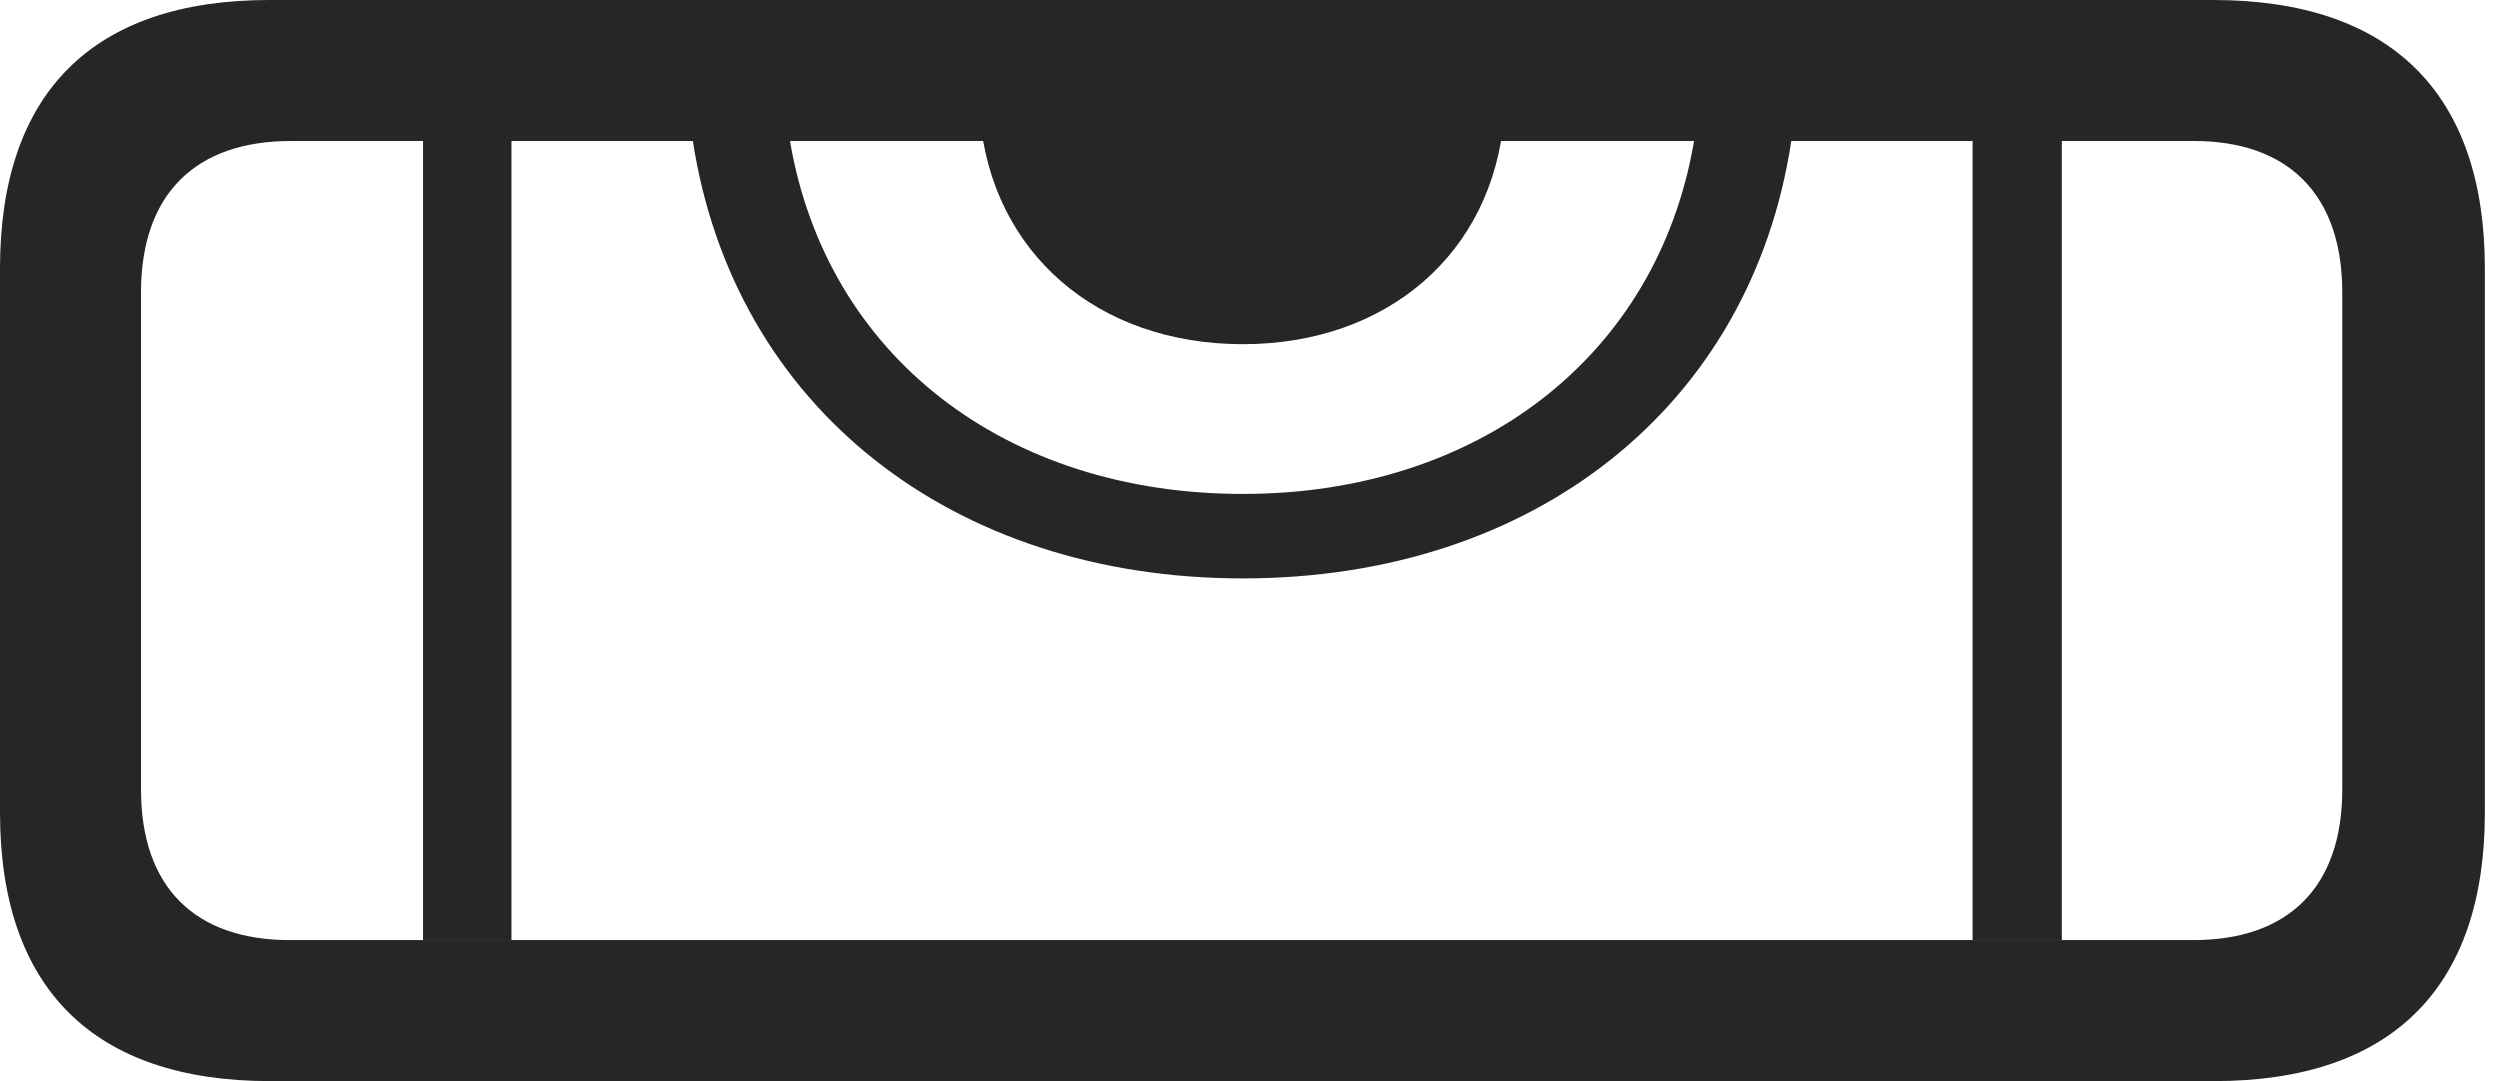 <?xml version="1.0" encoding="UTF-8"?>
<!--Generator: Apple Native CoreSVG 326-->
<!DOCTYPE svg
PUBLIC "-//W3C//DTD SVG 1.1//EN"
       "http://www.w3.org/Graphics/SVG/1.1/DTD/svg11.dtd">
<svg version="1.1" xmlns="http://www.w3.org/2000/svg" xmlns:xlink="http://www.w3.org/1999/xlink" viewBox="0 0 61.289 26.504">
 <g>
  <rect height="26.504" opacity="0" width="61.289" x="0" y="0"/>
  <path d="M12.539 23.047L10.371 23.047L10.371 3.457L12.539 3.457ZM50.547 23.047L48.359 23.047L48.359 3.457L50.547 3.457ZM30.469 14.18C23.346 14.18 17.995 9.984 16.986 3.457L19.367 3.457C20.263 8.731 24.656 12.109 30.469 12.109C36.245 12.109 40.635 8.731 41.531 3.457L43.915 3.457C42.925 9.984 37.591 14.18 30.469 14.18Z" fill="black" fill-opacity="0.85"/>
  <path d="M6.621 26.504L54.277 26.504C58.633 26.504 60.918 24.219 60.918 19.922L60.918 6.582C60.918 2.285 58.613 0 54.258 0L6.602 0C2.266 0 0 2.285 0 6.582L0 19.922C0 24.219 2.285 26.504 6.621 26.504ZM7.109 23.047C4.785 23.047 3.457 21.758 3.457 19.355L3.457 7.168C3.457 4.766 4.785 3.457 7.129 3.457L53.789 3.457C56.094 3.457 57.422 4.766 57.422 7.168L57.422 19.355C57.422 21.758 56.094 23.047 53.77 23.047ZM30.469 8.438C34.004 8.438 36.602 6.211 36.875 2.852L24.023 2.852C24.316 6.211 26.914 8.438 30.469 8.438Z" fill="black" fill-opacity="0.85"/>
 </g>
</svg>
